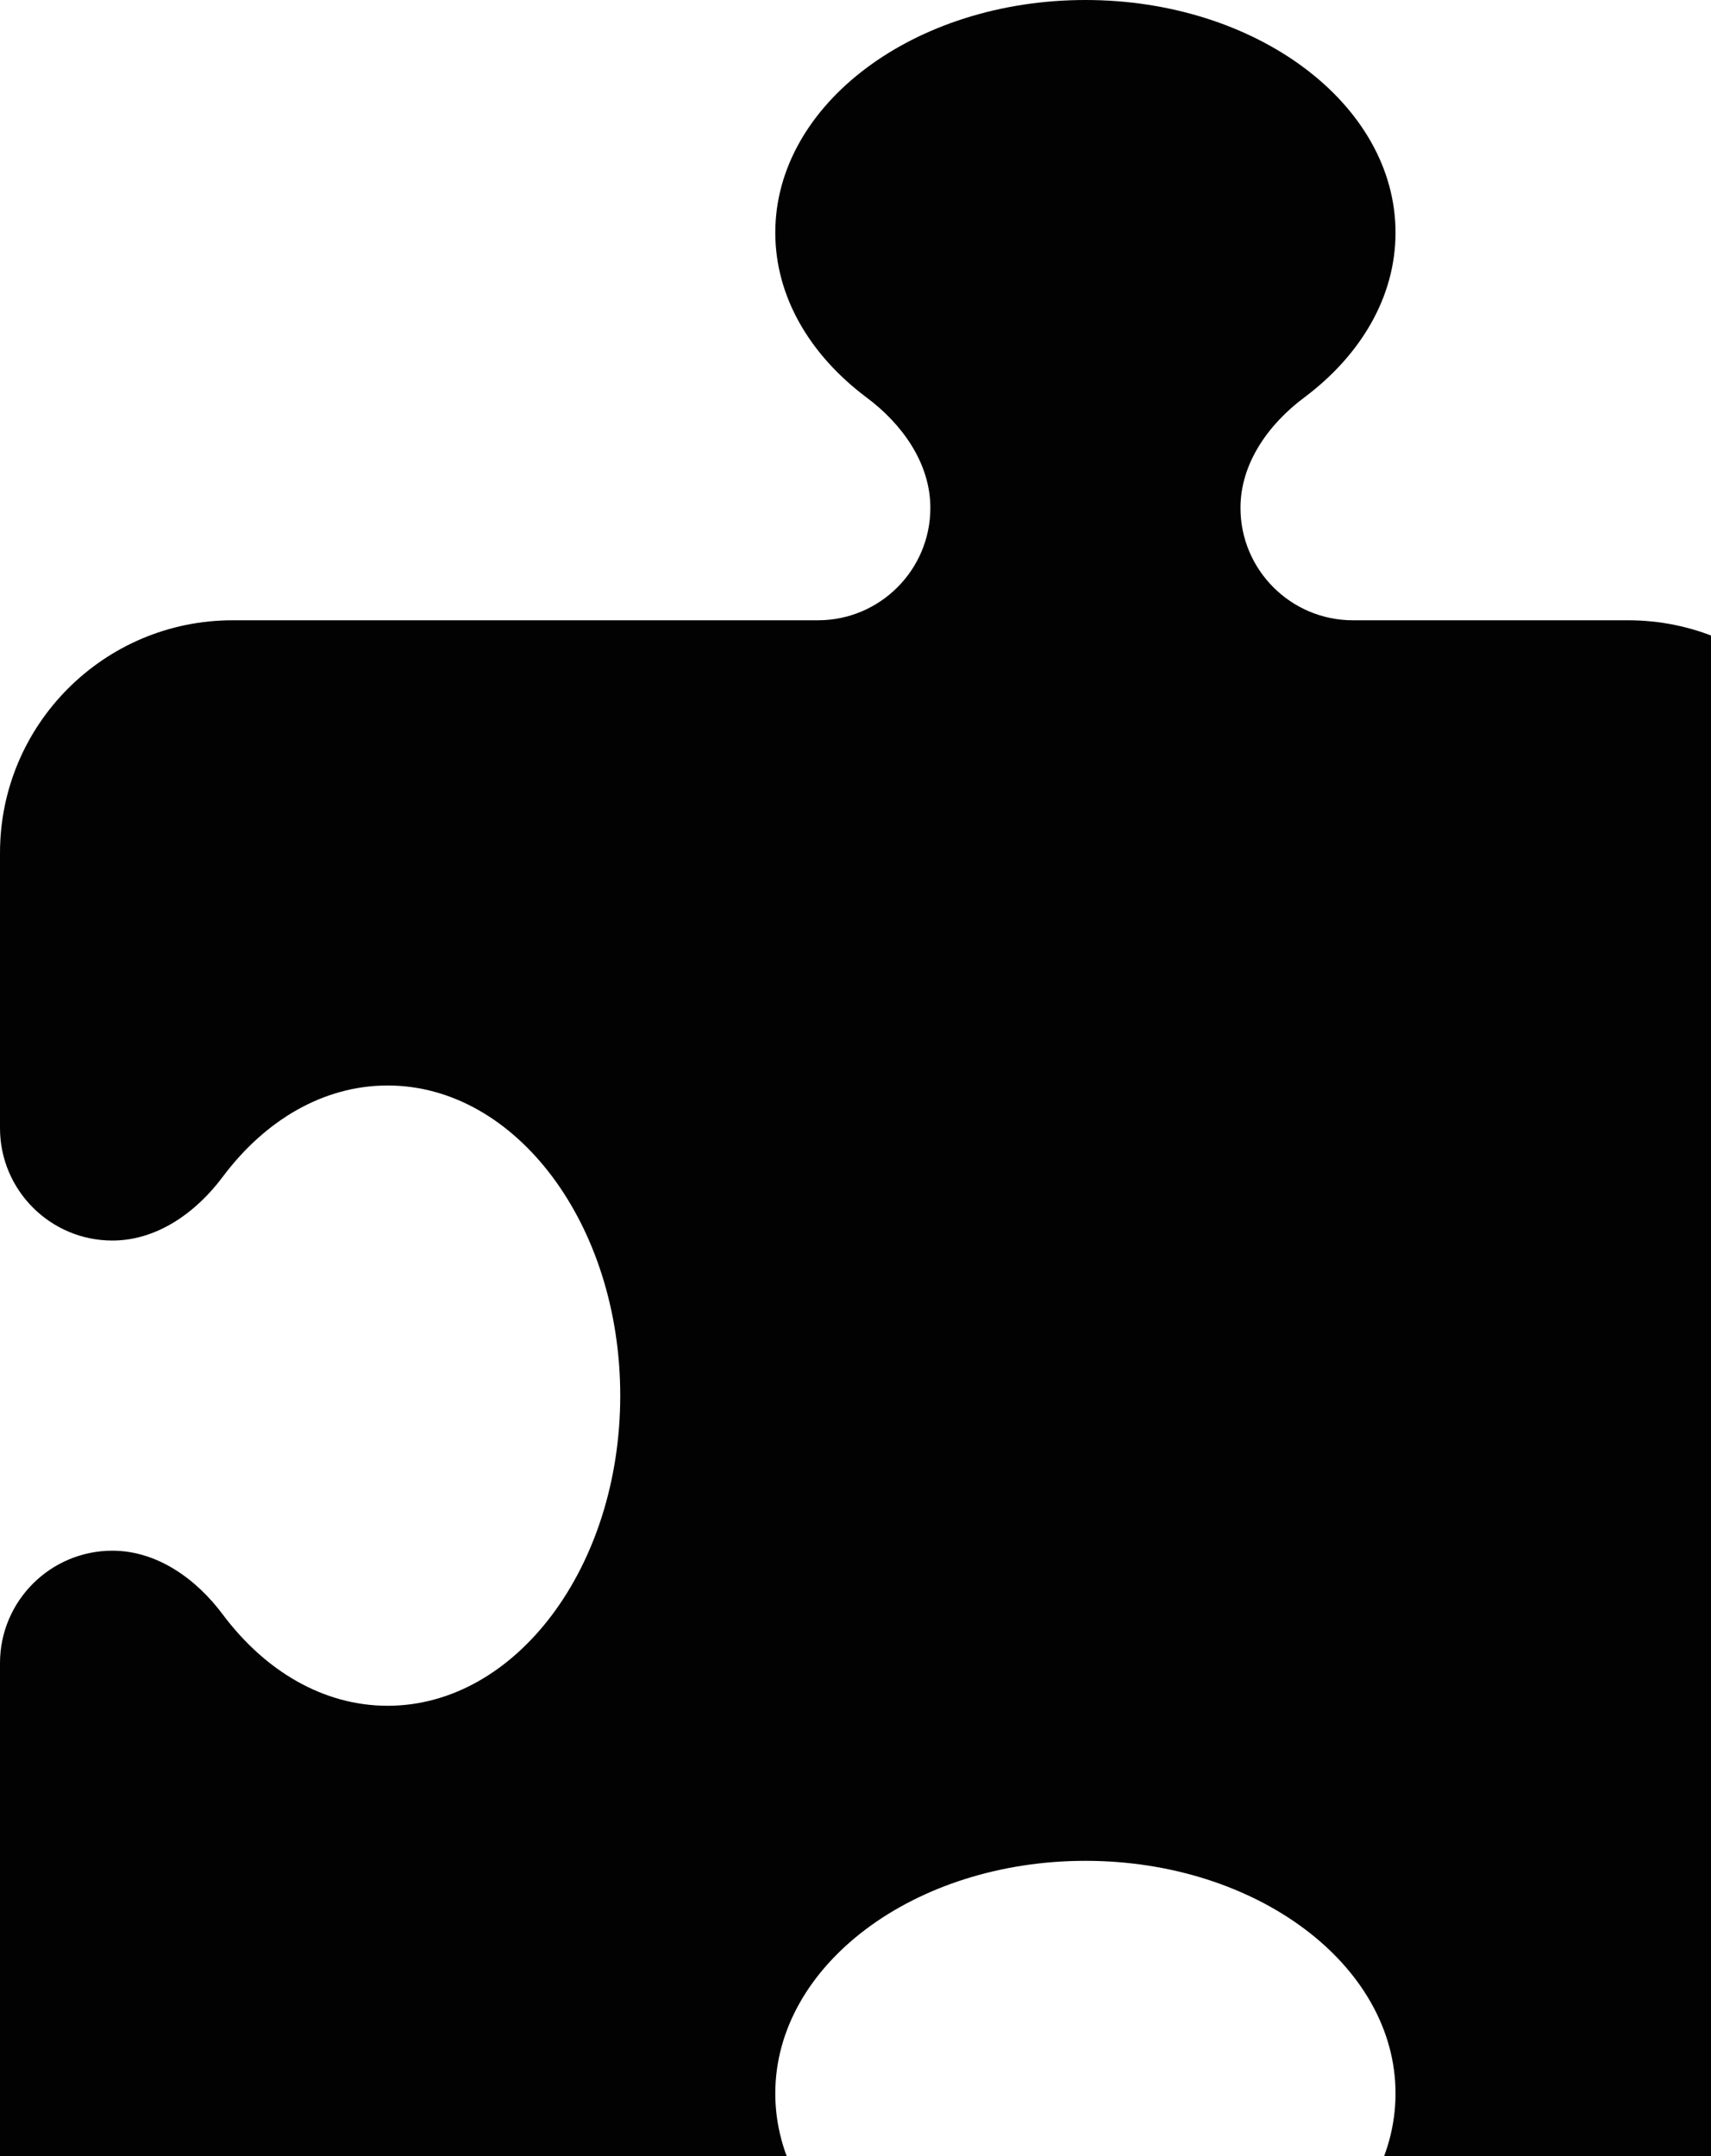 <svg width="100" height="126" viewBox="0 0 100 126" fill="none" xmlns="http://www.w3.org/2000/svg">
<path d="M54.375 29.68C54.375 27.074 52.732 24.78 50.637 23.223C47.352 20.759 45.312 17.36 45.312 13.594C45.312 6.089 53.44 0 63.438 0C73.435 0 81.562 6.089 81.562 13.594C81.562 17.36 79.523 20.759 76.238 23.223C74.143 24.78 72.5 27.074 72.5 29.68C72.5 33.305 75.445 36.25 79.07 36.25H95.156C102.661 36.25 108.75 42.339 108.75 49.844V65.93C108.75 69.555 111.695 72.5 115.32 72.5C117.926 72.5 120.22 70.857 121.777 68.762C124.241 65.477 127.64 63.438 131.406 63.438C138.911 63.438 145 71.565 145 81.562C145 91.56 138.911 99.688 131.406 99.688C127.64 99.688 124.241 97.648 121.777 94.363C120.22 92.268 117.926 90.625 115.32 90.625C111.695 90.625 108.75 93.57 108.75 97.195V131.406C108.75 138.911 102.661 145 95.156 145H79.07C75.445 145 72.5 142.055 72.5 138.43C72.5 135.824 74.143 133.53 76.238 131.973C79.523 129.509 81.562 126.11 81.562 122.344C81.562 114.839 73.435 108.75 63.438 108.75C53.44 108.75 45.312 114.839 45.312 122.344C45.312 126.11 47.352 129.509 50.637 131.973C52.732 133.53 54.375 135.824 54.375 138.43C54.375 142.055 51.43 145 47.805 145H13.594C6.089 145 0 138.911 0 131.406V97.195C0 93.57 2.945 90.625 6.57 90.625C9.176 90.625 11.47 92.268 13.027 94.363C15.491 97.648 18.89 99.688 22.656 99.688C30.161 99.688 36.25 91.56 36.25 81.562C36.25 71.565 30.161 63.438 22.656 63.438C18.89 63.438 15.491 65.477 13.027 68.762C11.47 70.857 9.176 72.5 6.57 72.5C2.945 72.5 0 69.555 0 65.93V49.844C0 42.339 6.089 36.25 13.594 36.25H47.805C51.43 36.25 54.375 33.305 54.375 29.68Z" fill="black" fill-opacity="0.992"/>
</svg>
